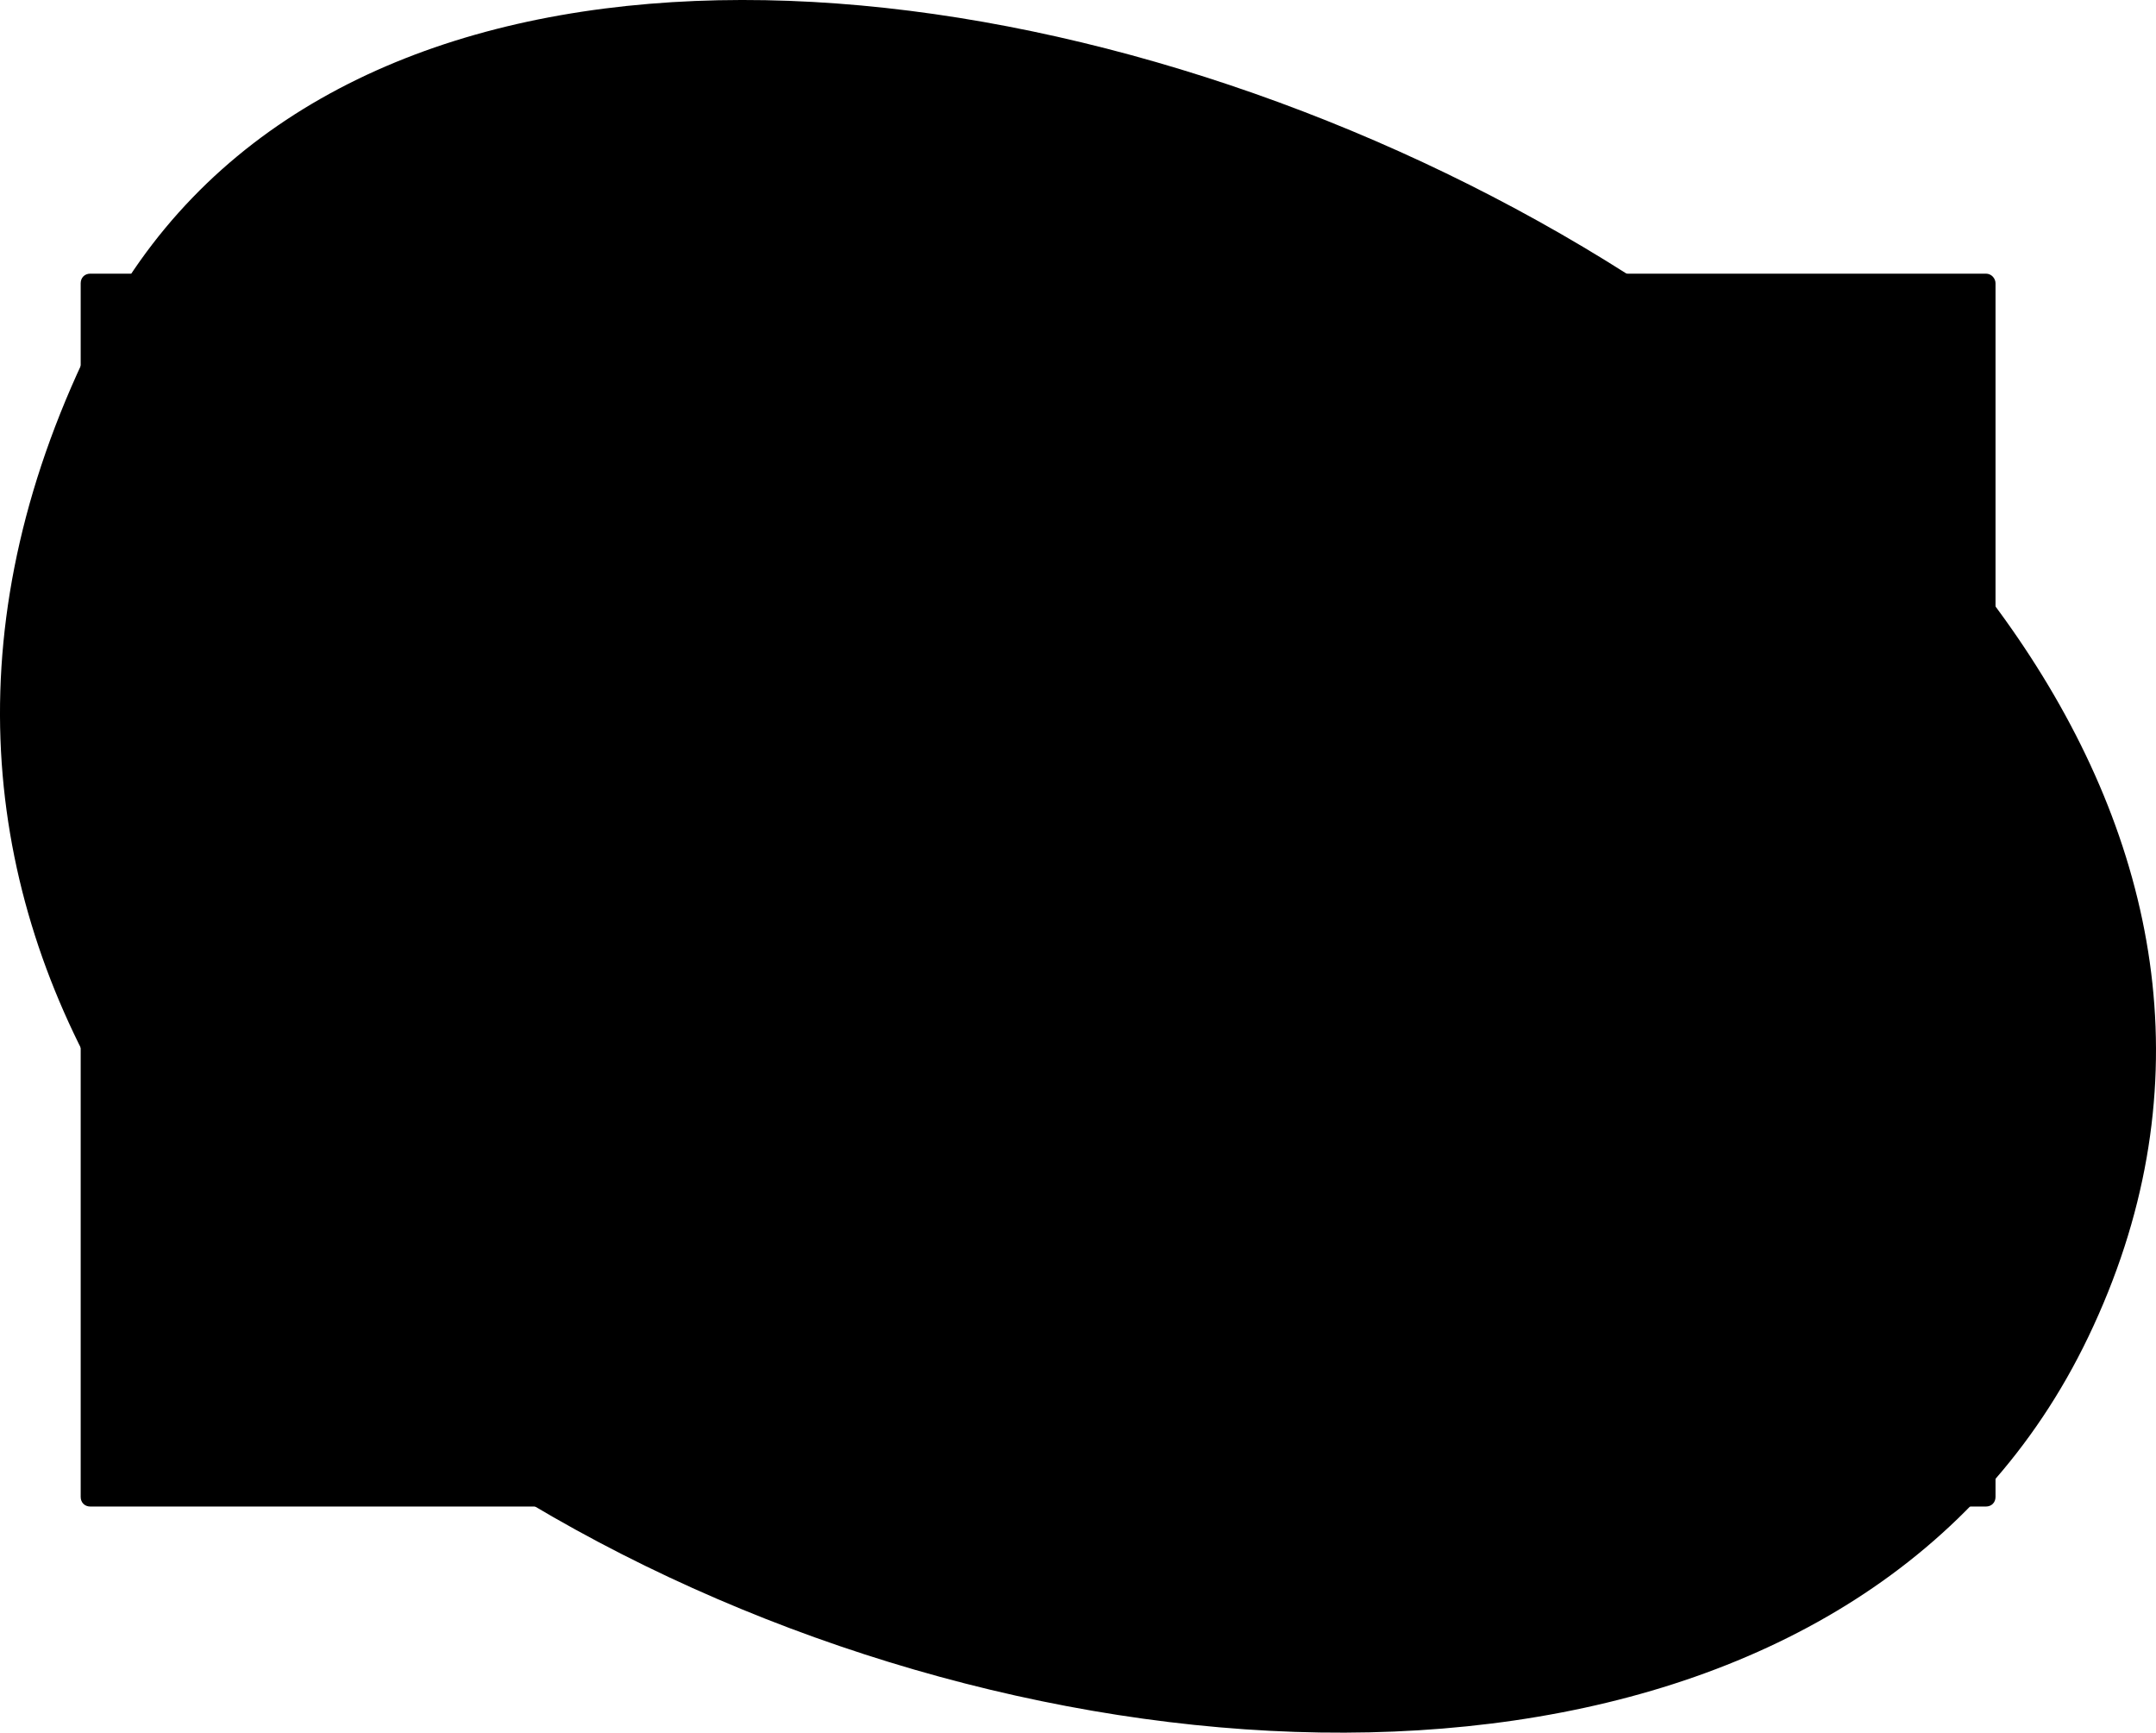 <?xml version="1.0" encoding="UTF-8" standalone="no"?>
<!-- Generator: Adobe Illustrator 21.0.0, SVG Export Plug-In . SVG Version: 6.00 Build 0)  -->

<svg
   xmlns:dc="http://purl.org/dc/elements/1.1/"
   xmlns:cc="http://creativecommons.org/ns#"
   xmlns:rdf="http://www.w3.org/1999/02/22-rdf-syntax-ns#"
   xmlns:svg="http://www.w3.org/2000/svg"
   xmlns="http://www.w3.org/2000/svg"
   xmlns:sodipodi="http://sodipodi.sourceforge.net/DTD/sodipodi-0.dtd"
   xmlns:inkscape="http://www.inkscape.org/namespaces/inkscape"
   version="1.1"
   id="Layer_1"
   x="0px"
   y="0px"
   viewBox="0 0 269.552 216.572"
   xml:space="preserve"
   sodipodi:docname="a-plaque-previewing-the-parchment_touched.svg"
   width="269.552"
   height="216.572"
   inkscape:version="0.92.4 (33fec40, 2019-01-16)"><defs
   id="defs574" /><sodipodi:namedview
   pagecolor="#ffffff"
   bordercolor="#666666"
   borderopacity="1"
   objecttolerance="10"
   gridtolerance="10"
   guidetolerance="10"
   inkscape:pageopacity="0"
   inkscape:pageshadow="2"
   inkscape:window-width="3840"
   inkscape:window-height="2112"
   id="namedview572"
   showgrid="false"
   fit-margin-top="0"
   fit-margin-left="0"
   fit-margin-right="0"
   fit-margin-bottom="0"
   inkscape:zoom="3.337544"
   inkscape:cx="13.34816"
   inkscape:cy="48.169855"
   inkscape:window-x="0"
   inkscape:window-y="48"
   inkscape:window-maximized="1"
   inkscape:current-layer="Layer_1" />
<g
   id="g569"
   transform="translate(-65.212,-91.695)">
	<path
   class="st0"
   d="M 77.2,133.5 C 6.1,274.9 272.2,371.7 326.3,258.8 384,138.6 129.7,29.2 77.2,133.5 Z"
   id="path533"
   inkscape:connector-curvature="0" />
	<path
   class="st1"
   d="m 76.6,127.1 v 151.7 l 237,0.6 V 127.1 Z m 11.4,55.3 25.1,-43.8 h 16.6 l -41.6,72.5 z m 41.7,84.9 73.8,-128.7 h 16.6 l -73.8,128.7 z m 41.8,0 h -13.1 l 73.8,-128.7 h 13.1 z"
   id="path535"
   inkscape:connector-curvature="0" />
	<polygon
   class="st2"
   points="302.1,267.3 313.9,279 313.5,127.1 302.1,139.4 "
   id="polygon537" />
	<polygon
   class="st2"
   points="284.4,278.8 88.1,267.8 76.6,278.8 "
   id="polygon539" />
	<polygon
   class="st2"
   points="76.5,252.9 76.6,127.1 87.5,138.6 "
   id="polygon541" />
	<path
   class="st2"
   d="m 269.9,190 c 15.9,8 -10.2,70.9 -29.9,65.1 -26.1,-7.5 5.9,-77.3 29.9,-65.1 z"
   id="path543"
   inkscape:connector-curvature="0" />
	<g
   id="g547">
		<path
   d="m 157.8,186.4 1.7,23.2 h 3.4 l -0.9,3.8 h -12.1 l 1.1,-3.8 h 4 l -0.4,-7 h -10.7 l -4.5,7 h 3.8 l -1.2,3.8 h -12.2 l 1.4,-3.8 h 3.7 l 15.3,-23.2 h -3.3 l 1.2,-3.7 h 14.2 l -1,3.7 z m -3.8,0 h -0.1 l -7.8,12.6 h 8.3 z"
   id="path545"
   inkscape:connector-curvature="0" />
	</g>
	<g
   id="g567">
		<path
   d="M 207.3,163.8 H 144 c -4.9,0 -9.7,1.1 -14,3.2 -9.7,4.7 -21.6,15.2 -23,38.2 -0.3,4.8 -0.6,10.4 -0.8,15.9 -0.3,5.6 -0.5,10.9 -0.8,14.7 0,0.5 0.3,1 0.8,1.2 l 12.5,4.2 c 0.2,0.1 0.5,0.1 0.7,0 l 11.8,-3.3 9.3,4 c 0.2,0.1 0.3,0.1 0.5,0.1 0.1,0 0.2,0 0.3,0 l 12.4,-3.5 13.2,3.5 c 0.2,0 0.4,0.1 0.6,0 l 12.8,-2.7 14,2.7 c 0.5,0.1 1,-0.1 1.3,-0.6 l 9.5,-17.7 c 0.2,-0.3 0.2,-0.7 0.1,-1 l -4.6,-11 6.2,-12.1 c 0,0 0,0 0,-0.1 0,0 0,-0.1 0.1,-0.1 0,-0.1 0,-0.1 0,-0.2 0,-0.1 0,-0.1 0,-0.2 0,-0.1 0,-0.2 0,-0.3 v -0.1 l -3.8,-12.9 5.3,-9 c 0.1,-0.2 0.2,-0.4 0.2,-0.6 V 165 c -0.1,-0.7 -0.7,-1.2 -1.3,-1.2 z m -1.2,12.1 -3.2,5.4 c -0.8,-0.1 -1.6,-0.1 -2.5,-0.1 -4.4,0 -6.7,0.9 -8.9,1.7 -2.1,0.8 -4,1.6 -8,1.6 -0.7,0 -1.2,0.5 -1.2,1.2 0,0.7 0.5,1.2 1.2,1.2 4.4,0 6.7,-0.9 8.9,-1.7 2.1,-0.8 4,-1.6 8,-1.6 0.4,0 0.8,0 1.2,0 l -0.8,1.4 c -0.2,0.3 -0.2,0.6 -0.1,0.9 L 204,197 c -2,-0.8 -4.3,-1.5 -8.3,-1.5 -4.4,0 -6.7,0.9 -8.9,1.7 -2.1,0.8 -4,1.6 -8,1.6 -0.7,0 -1.2,0.5 -1.2,1.2 0,0.7 0.5,1.2 1.2,1.2 4.4,0 6.7,-0.9 8.9,-1.7 2.1,-0.8 4,-1.6 8,-1.6 4,0 6,0.8 8,1.6 0.2,0.1 0.3,0.1 0.5,0.2 l -5.4,10.6 c -1.3,-0.2 -2.8,-0.4 -4.4,-0.4 -4.5,0 -6.7,0.9 -8.9,1.7 -2.1,0.8 -4,1.6 -8,1.6 -0.7,0 -1.2,0.5 -1.2,1.2 0,0.7 0.5,1.2 1.2,1.2 4.5,0 6.7,-0.9 8.9,-1.7 2.1,-0.8 4,-1.6 8,-1.6 1.6,0 2.9,0.1 4.2,0.4 l 4.3,10.4 -1.4,2.6 c -2.2,-0.8 -4.4,-1.5 -8.4,-1.5 -4.5,0 -6.8,0.9 -9,1.7 -2.1,0.8 -4.1,1.6 -8.1,1.6 -4.1,0 -6,-0.8 -8.1,-1.6 -2.2,-0.8 -4.5,-1.7 -9,-1.7 -4.5,0 -6.8,0.9 -9,1.7 -2.1,0.8 -4.1,1.6 -8.1,1.6 -4,0 -6,-0.8 -8.1,-1.6 -2.2,-0.8 -4.5,-1.7 -9,-1.7 -0.7,0 -1.2,0.5 -1.2,1.2 0,0.7 0.5,1.2 1.2,1.2 4.1,0 6,0.8 8.1,1.6 2.2,0.8 4.5,1.7 9,1.7 4.5,0 6.8,-0.9 9,-1.7 2.1,-0.8 4.1,-1.6 8.1,-1.6 4,0 6,0.8 8.1,1.6 2.2,0.8 4.5,1.7 9,1.7 4.5,0 6.8,-0.9 9,-1.7 2.1,-0.8 4.1,-1.6 8.1,-1.6 3.4,0 5.3,0.5 7.2,1.2 l -6.3,11.6 -13.4,-2.6 c -0.2,0 -0.3,0 -0.5,0 l -12.8,2.7 -13.2,-3.5 c -0.1,0 -0.2,0 -0.3,0 -0.1,0 -0.2,0 -0.3,0 l -12.3,3.5 -9.3,-4 c -0.3,-0.1 -0.5,-0.1 -0.8,-0.1 l -11.8,3.3 -2.3,-0.8 v 0 l -6.4,-2.2 c -1.2,-0.4 -2,-0.7 -2.6,-0.9 0.2,-3.8 0.5,-8.7 0.7,-13.8 0.3,-5.5 0.5,-11.2 0.8,-15.9 1.3,-21.8 12.5,-31.7 21.7,-36.2 3.9,-1.9 8.4,-2.9 12.9,-2.9 h 62.1 z"
   id="path549"
   inkscape:connector-curvature="0" />
		<path
   d="m 88.1,268.5 h 214 c 0.7,0 1.2,-0.5 1.2,-1.2 V 138.6 c 0,-0.7 -0.5,-1.2 -1.2,-1.2 h -214 c -0.7,0 -1.2,0.5 -1.2,1.2 v 128.7 c 0,0.6 0.5,1.2 1.2,1.2 z M 89.3,139.8 H 300.9 V 266.1 H 89.3 Z"
   id="path551"
   inkscape:connector-curvature="0" />
		<path
   d="m 313.5,125.9 h -237 c -0.7,0 -1.2,0.5 -1.2,1.2 v 151.7 c 0,0.7 0.5,1.2 1.2,1.2 h 237 c 0.7,0 1.2,-0.5 1.2,-1.2 V 127.1 c 0,-0.6 -0.5,-1.2 -1.2,-1.2 z m -1.2,151.7 H 77.8 V 128.3 h 234.6 v 149.3 z"
   id="path553"
   inkscape:connector-curvature="0" />
		<path
   d="m 250.4,160.4 -2.6,3.4 h -16.1 c -0.7,0 -1.2,0.5 -1.2,1.2 v 16.8 c 0,0.7 0.5,1.2 1.2,1.2 h 16.8 c 0.7,0 1.2,-0.5 1.2,-1.2 v -16.5 l 2.7,-3.4 c 0.4,-0.5 0.3,-1.3 -0.2,-1.7 -0.7,-0.4 -1.4,-0.3 -1.8,0.2 z m -3.2,20.2 h -14.4 v -14.4 h 13.1 l -5.9,7.6 -3.7,-4.2 c -0.4,-0.5 -1.2,-0.5 -1.7,-0.1 -0.5,0.4 -0.5,1.2 -0.1,1.7 l 4.7,5.3 c 0.2,0.3 0.6,0.4 0.9,0.4 v 0 c 0.4,0 0.7,-0.2 0.9,-0.5 l 6.2,-8 z"
   id="path555"
   inkscape:connector-curvature="0" />
		<path
   d="m 250.4,190.4 -2.3,2.9 h -16.5 c -0.7,0 -1.2,0.5 -1.2,1.2 v 16.8 c 0,0.7 0.5,1.2 1.2,1.2 h 16.8 c 0.7,0 1.2,-0.5 1.2,-1.2 v -16 l 2.7,-3.4 c 0.4,-0.5 0.3,-1.3 -0.2,-1.7 -0.6,-0.4 -1.3,-0.3 -1.7,0.2 z m -3.2,19.8 h -14.4 v -14.4 h 13.4 l -6.3,8.1 -3.7,-4.2 c -0.4,-0.5 -1.2,-0.5 -1.7,-0.1 -0.5,0.4 -0.5,1.2 -0.1,1.7 l 4.7,5.3 c 0.2,0.3 0.6,0.4 0.9,0.4 v 0 c 0.4,0 0.7,-0.2 0.9,-0.5 l 6.2,-8 v 11.7 z"
   id="path557"
   inkscape:connector-curvature="0" />
		<path
   d="m 250.4,220.2 -2.1,2.7 h -16.7 c -0.7,0 -1.2,0.5 -1.2,1.2 v 16.8 c 0,0.7 0.5,1.2 1.2,1.2 h 16.8 c 0.7,0 1.2,-0.5 1.2,-1.2 v -15.8 l 2.7,-3.4 c 0.4,-0.5 0.3,-1.3 -0.2,-1.7 -0.6,-0.4 -1.3,-0.4 -1.7,0.2 z m -3.2,19.5 h -14.4 v -14.4 h 13.6 l -6.4,8.3 -3.7,-4.2 c -0.4,-0.5 -1.2,-0.5 -1.7,-0.1 -0.5,0.4 -0.5,1.2 -0.1,1.7 l 4.7,5.3 c 0.2,0.3 0.6,0.4 0.9,0.4 v 0 c 0.4,0 0.7,-0.2 0.9,-0.5 l 6.2,-8 z"
   id="path559"
   inkscape:connector-curvature="0" />
		<path
   d="m 284.4,172.7 c -1.9,0 -2.8,-0.2 -3.8,-0.5 -1.1,-0.3 -2.2,-0.5 -4.4,-0.5 -2.2,0 -3.3,0.3 -4.4,0.5 -1,0.2 -1.9,0.5 -3.8,0.5 -1.9,0 -2.8,-0.2 -3.8,-0.5 -1.1,-0.3 -2.2,-0.5 -4.4,-0.5 -0.7,0 -1.2,0.5 -1.2,1.2 0,0.7 0.5,1.2 1.2,1.2 1.9,0 2.8,0.2 3.8,0.5 1.1,0.3 2.2,0.5 4.4,0.5 2.2,0 3.3,-0.3 4.4,-0.5 1,-0.2 1.9,-0.5 3.8,-0.5 1.9,0 2.8,0.2 3.8,0.5 1.1,0.3 2.2,0.5 4.4,0.5 0.7,0 1.2,-0.5 1.2,-1.2 0,-0.7 -0.6,-1.2 -1.2,-1.2 z"
   id="path561"
   inkscape:connector-curvature="0" />
		<path
   d="m 284.4,202.3 c -1.9,0 -2.8,-0.2 -3.8,-0.5 -1.1,-0.3 -2.2,-0.5 -4.4,-0.5 -2.2,0 -3.3,0.3 -4.4,0.5 -1,0.2 -1.9,0.5 -3.8,0.5 -1.9,0 -2.8,-0.2 -3.8,-0.5 -1.1,-0.3 -2.2,-0.5 -4.4,-0.5 -0.7,0 -1.2,0.5 -1.2,1.2 0,0.7 0.5,1.2 1.2,1.2 1.9,0 2.8,0.2 3.8,0.5 1.1,0.3 2.2,0.5 4.4,0.5 2.2,0 3.3,-0.3 4.4,-0.5 1,-0.2 1.9,-0.5 3.8,-0.5 1.9,0 2.8,0.2 3.8,0.5 1.1,0.3 2.2,0.5 4.4,0.5 0.7,0 1.2,-0.5 1.2,-1.2 0,-0.7 -0.6,-1.2 -1.2,-1.2 z"
   id="path563"
   inkscape:connector-curvature="0" />
		<path
   d="m 284.4,231.8 c -1.9,0 -2.8,-0.2 -3.8,-0.5 -1.1,-0.3 -2.2,-0.5 -4.4,-0.5 -2.2,0 -3.3,0.3 -4.4,0.5 -1,0.2 -1.9,0.5 -3.8,0.5 -1.9,0 -2.8,-0.2 -3.8,-0.5 -1.1,-0.3 -2.2,-0.5 -4.4,-0.5 -0.7,0 -1.2,0.5 -1.2,1.2 0,0.7 0.5,1.2 1.2,1.2 1.9,0 2.8,0.2 3.8,0.5 1.1,0.3 2.2,0.5 4.4,0.5 2.2,0 3.3,-0.3 4.4,-0.5 1,-0.2 1.9,-0.5 3.8,-0.5 1.9,0 2.8,0.2 3.8,0.5 1.1,0.3 2.2,0.5 4.4,0.5 0.7,0 1.2,-0.5 1.2,-1.2 0,-0.7 -0.6,-1.2 -1.2,-1.2 z"
   id="path565"
   inkscape:connector-curvature="0" />
	</g>
</g>
</svg>
